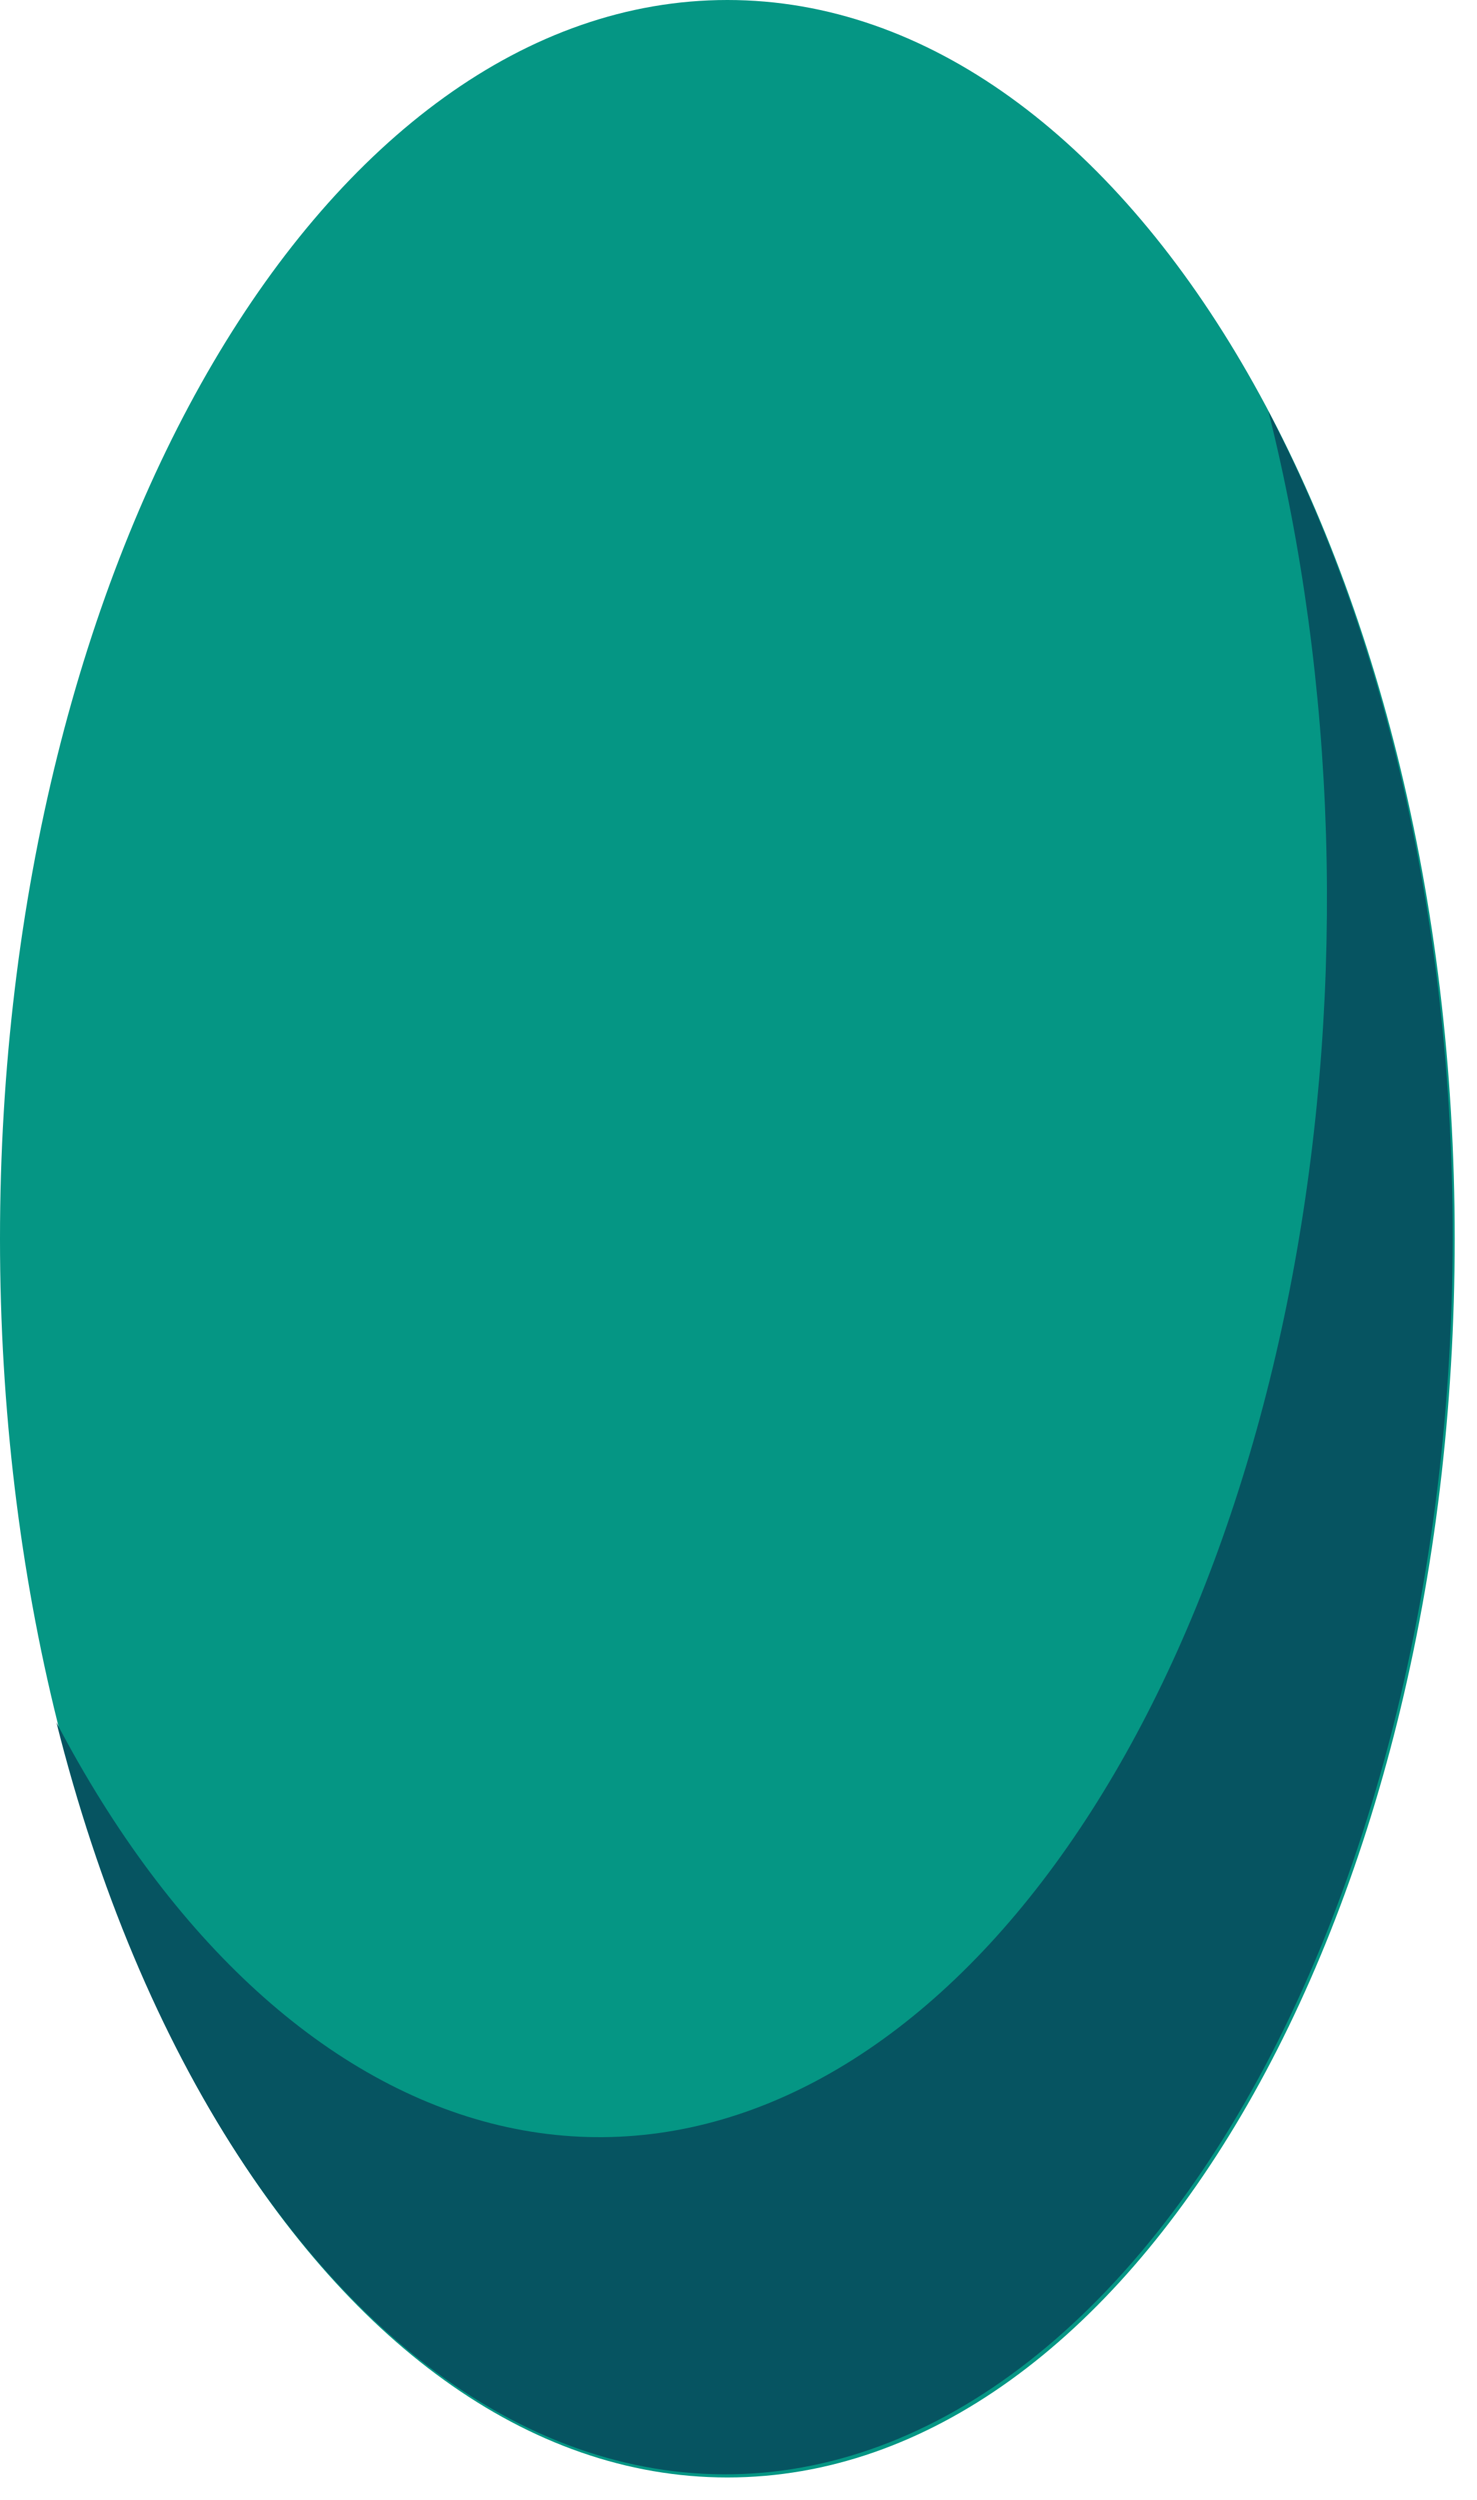 <svg width="65" height="110" viewBox="0 0 65 110" fill="none" xmlns="http://www.w3.org/2000/svg">
<path d="M32.01 109.015C49.688 109.015 64.019 84.611 64.019 54.507C64.019 24.404 49.688 0 32.01 0C14.331 0 0 24.404 0 54.507C0 84.611 14.331 109.015 32.01 109.015Z" fill="#059684"/>
<path d="M55.82 18.101C58.806 29.994 59.211 43.307 56.963 55.662C54.715 68.017 49.96 78.608 43.549 85.543C37.137 92.478 29.486 95.304 21.963 93.518C14.44 91.731 7.536 85.447 2.483 75.79C4.307 83.056 7.037 89.56 10.483 94.851C13.93 100.143 18.011 104.095 22.444 106.434C26.876 108.773 31.554 109.443 36.154 108.397C40.754 107.352 45.165 104.616 49.082 100.379C53 96.142 56.329 90.506 58.84 83.861C61.351 77.215 62.983 69.719 63.624 61.893C64.265 54.067 63.899 46.096 62.552 38.535C61.204 30.973 58.907 24.001 55.82 18.101V18.101Z" fill="#065461"/>
</svg>
